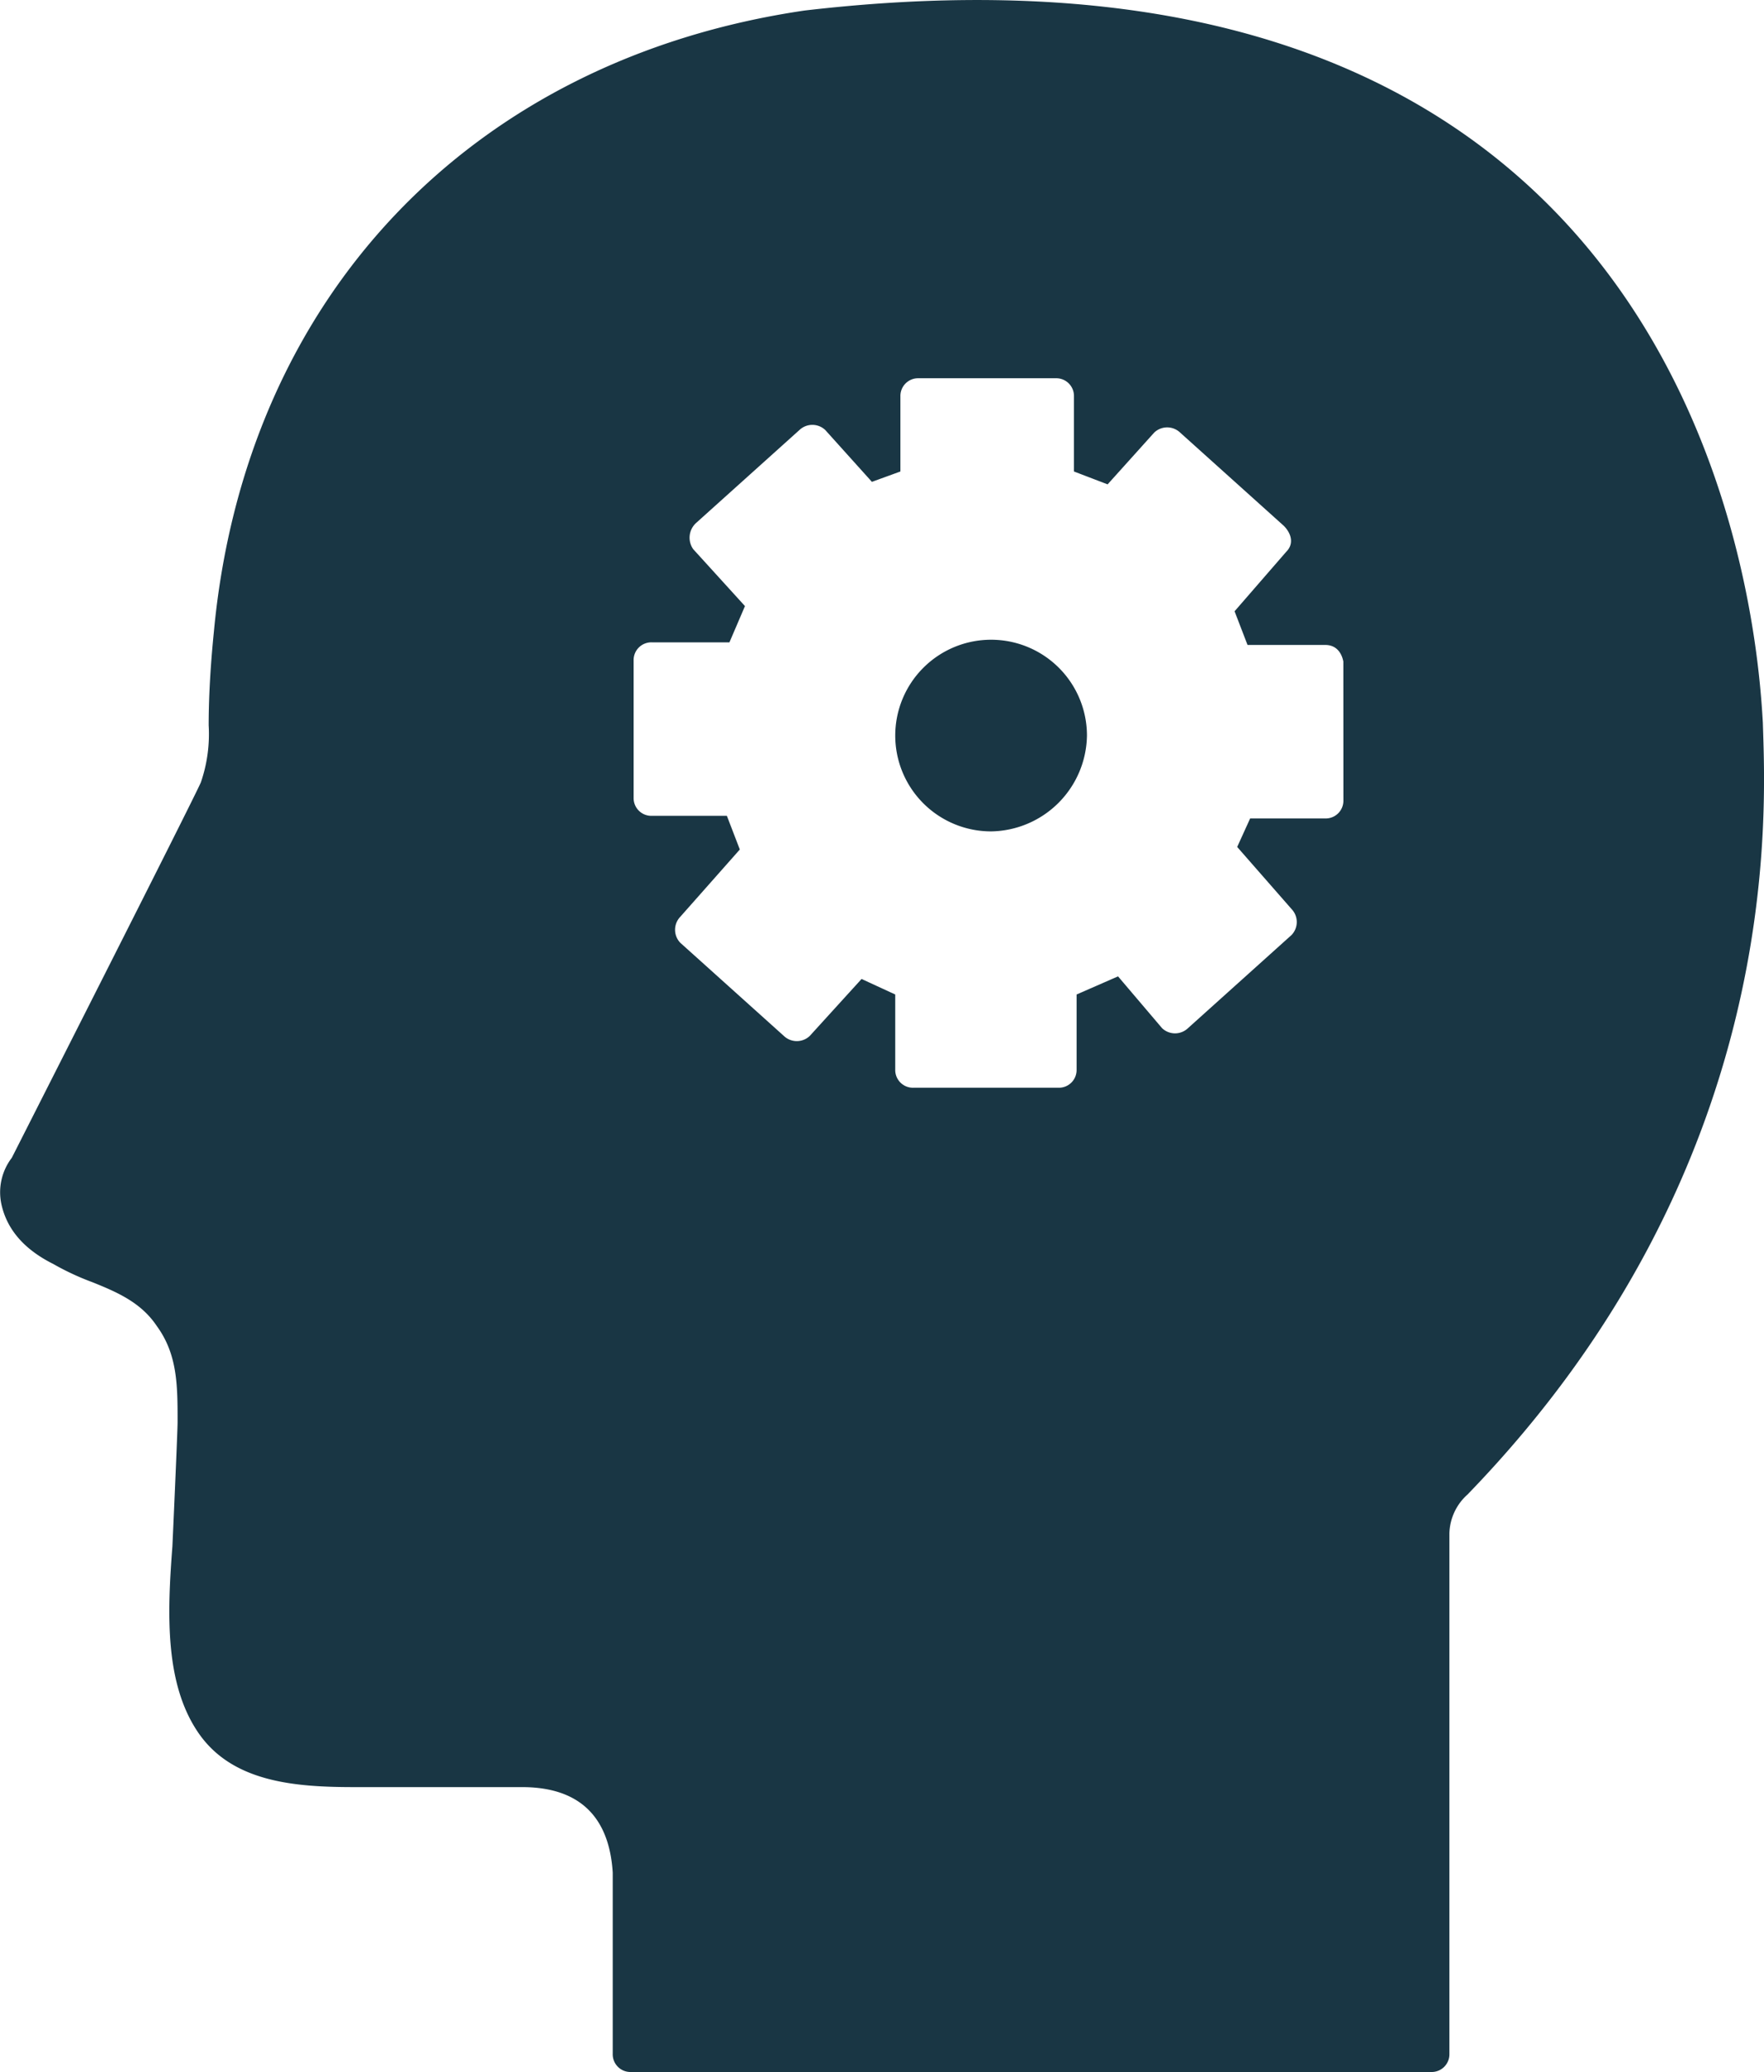 <svg xmlns="http://www.w3.org/2000/svg" viewBox="0 0 193.025 226.772"><defs><style>.cls-1{fill:#193644;}</style></defs><path class="cls-1" d="M192.9,79.1c-.567-9.637-5.385-89.567-104.873-77.946C51.458,6.537,26.8,32.614,23.4,69.178c-.284,2.834-.567,6.519-.567,10.2a16.241,16.241,0,0,1-.85,6.235c-.567,1.418-20.692,41.1-20.692,41.1a6.218,6.218,0,0,0-1.134,5.1c.567,2.551,2.268,4.818,5.669,6.519a28.7,28.7,0,0,0,4.252,1.984c2.834,1.134,5.385,2.267,7.086,4.818,2.268,3.118,2.268,6.519,2.268,10.488,0,1.133-.567,13.605-.567,13.605-.567,7.369-.851,15.022,2.834,20.408s10.487,5.952,17.007,5.952H57.126c7.653,0,9.637,4.819,9.921,9.354v19.841a1.938,1.938,0,0,0,1.984,1.984h87.584a1.938,1.938,0,0,0,1.984-1.984V167.816a5.906,5.906,0,0,1,1.984-4.252C195.446,127.567,193.179,88.735,192.9,79.1ZM147,87.59a1.937,1.937,0,0,1-1.984,1.984h-8.22l-1.417,3.118,5.952,6.8a2.054,2.054,0,0,1,0,2.834l-11.337,10.2a2.055,2.055,0,0,1-2.835,0l-4.818-5.669-4.535,1.984v8.22a1.938,1.938,0,0,1-1.984,1.984H99.946a1.937,1.937,0,0,1-1.984-1.984v-8.22l-3.685-1.7-5.669,6.235a2.054,2.054,0,0,1-2.834,0l-11.338-10.2a2.055,2.055,0,0,1,0-2.835l6.519-7.369-1.417-3.685h-8.22a1.937,1.937,0,0,1-1.984-1.984V72.284A1.938,1.938,0,0,1,71.318,70.3h8.5l1.7-3.968L75.853,60.1a2.179,2.179,0,0,1,.284-2.834l11.337-10.2a2.055,2.055,0,0,1,2.835,0l5.1,5.669,3.118-1.134v-8.22a1.937,1.937,0,0,1,1.984-1.984h15.022a1.937,1.937,0,0,1,1.984,1.984v8.22L121.2,53.01l5.1-5.669a2.057,2.057,0,0,1,2.834,0l11.338,10.2c.85.851,1.134,1.984.284,2.835L135.093,66.9l1.417,3.685h8.5c1.984,0,1.984,2.267,1.984,1.7Z"/><g id="DRdhTJLlWneroCIMbTad7"><path class="cls-1" d="M118.939,80.5A10.649,10.649,0,0,1,108.451,90.99,10.488,10.488,0,1,1,118.939,80.5Z"/></g></svg>
